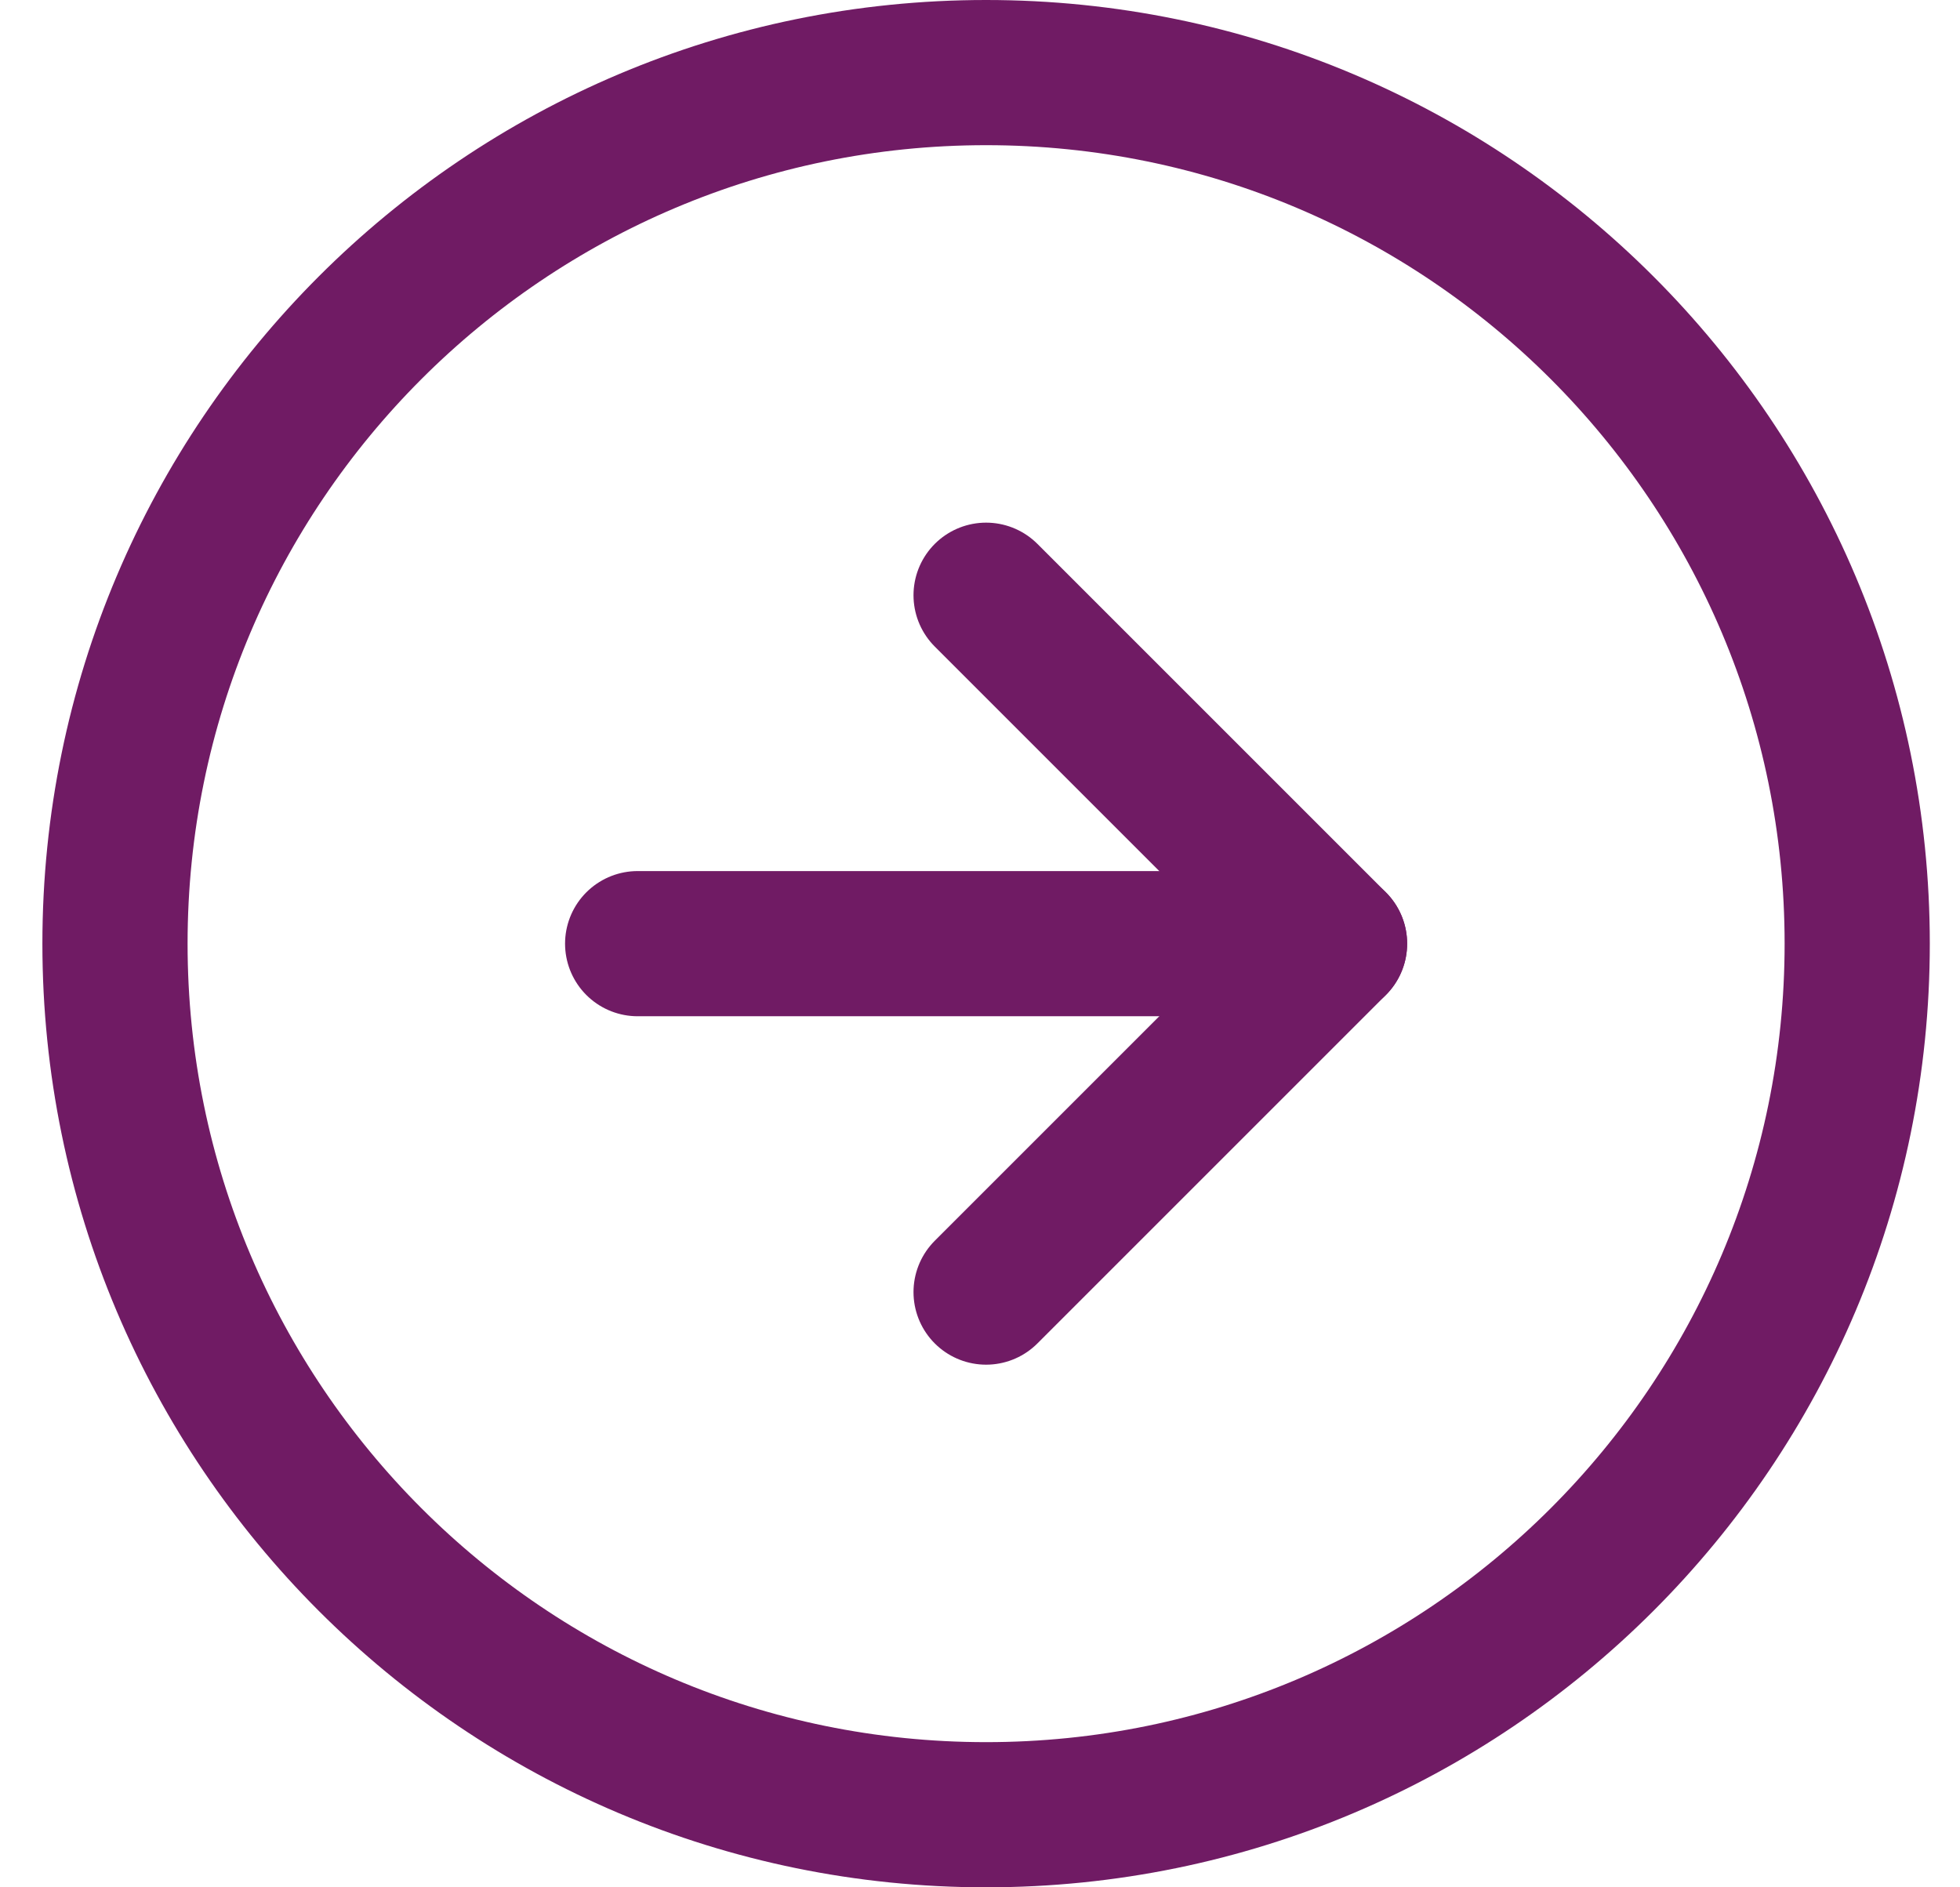 <svg width="27" height="26" viewBox="0 0 27 26" fill="none" xmlns="http://www.w3.org/2000/svg">
<path d="M13.584 25C20.211 25 25.584 19.627 25.584 13C25.584 6.373 20.211 1 13.584 1C6.957 1 1.584 6.373 1.584 13C1.584 19.627 6.957 25 13.584 25Z" stroke="#701B64" stroke-width="2" stroke-linecap="round" stroke-linejoin="round"/>
<path d="M13.584 17.8L18.384 13L13.584 8.2" stroke="#701B64" stroke-width="2" stroke-linecap="round" stroke-linejoin="round"/>
<path d="M8.784 13H18.384" stroke="#701B64" stroke-width="2" stroke-linecap="round" stroke-linejoin="round"/>
</svg>
